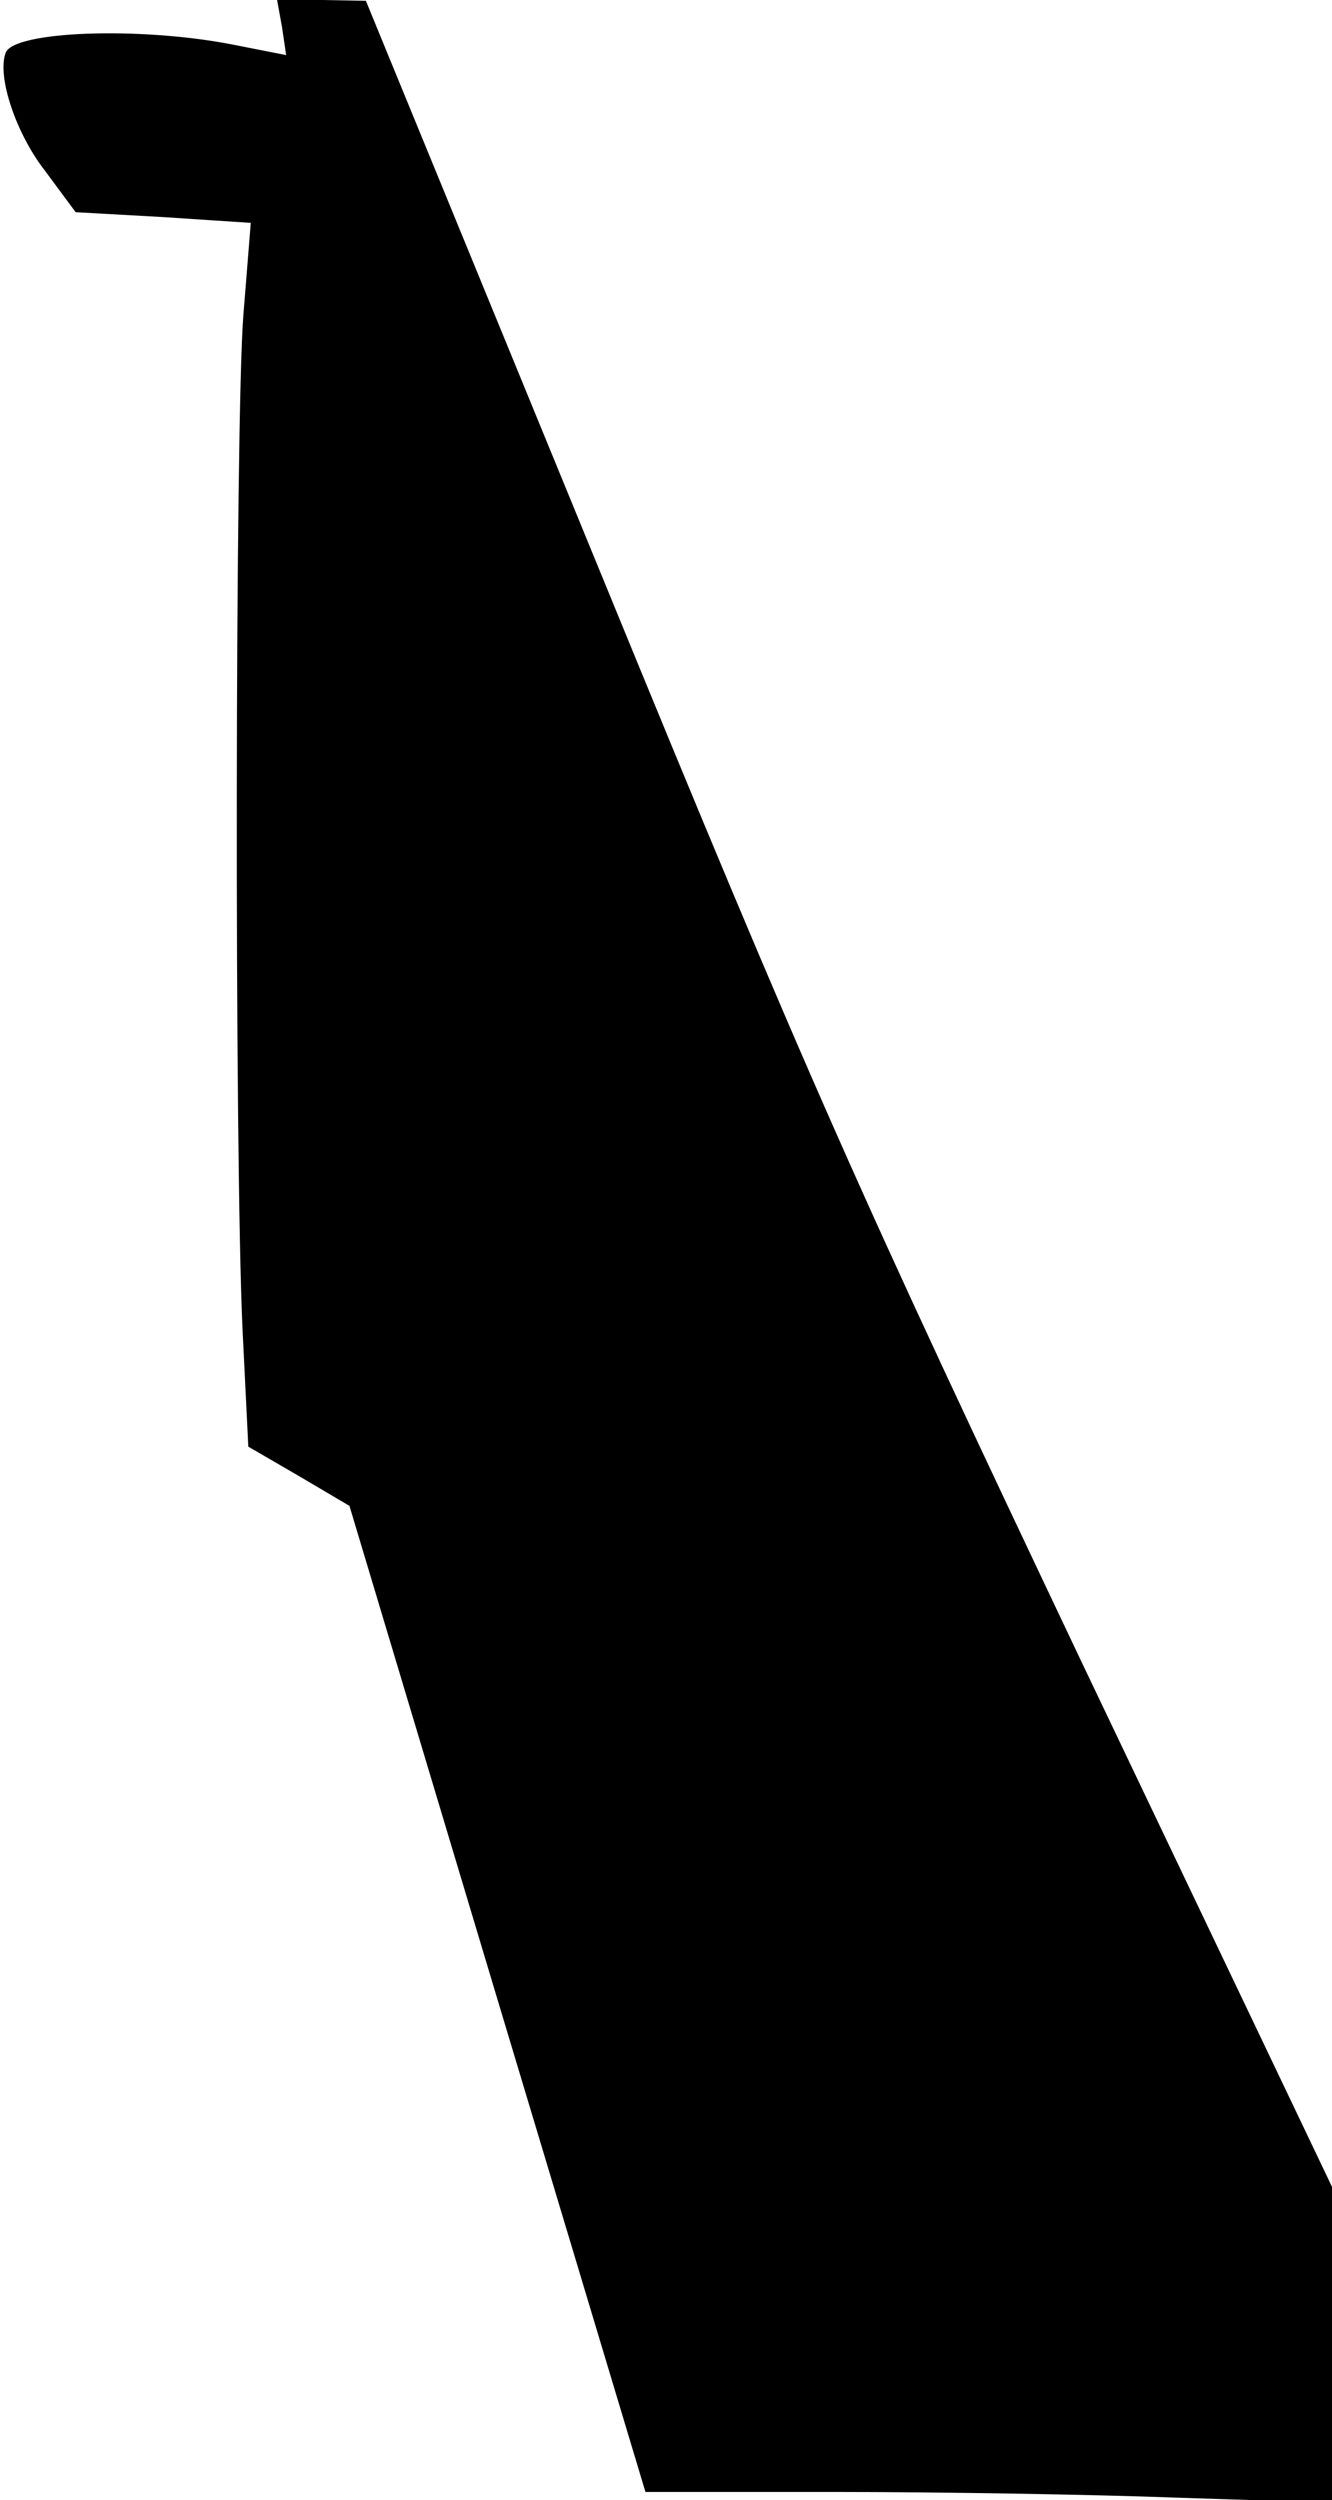 <?xml version="1.0" standalone="no"?>
<!DOCTYPE svg PUBLIC "-//W3C//DTD SVG 20010904//EN"
 "http://www.w3.org/TR/2001/REC-SVG-20010904/DTD/svg10.dtd">
<svg version="1.0" xmlns="http://www.w3.org/2000/svg"
 width="162pt" height="304pt" viewBox="0 0 162 304"
 preserveAspectRatio="xMidYMid meet">
<g transform="translate(0,304) scale(0.1,-0.1)"
fill="#000000" stroke="none">
<path fill="#000000" stroke="none" d="M343 3007 l5 -34 -66 13 c-114 22 -265
16 -275 -10 -11 -28 12 -98 48 -144 l37 -50 107 -6 106 -7 -9 -112 c-10 -127
-11 -1018 -1 -1234 l7 -142 62 -36 61 -36 180 -600 180 -599 230 0 c126 0 314
-3 418 -7 l187 -6 0 192 0 192 -304 637 c-271 571 -333 709 -587 1329 l-284
692 -54 1 -54 0 6 -33z"/>
</g>
</svg>
